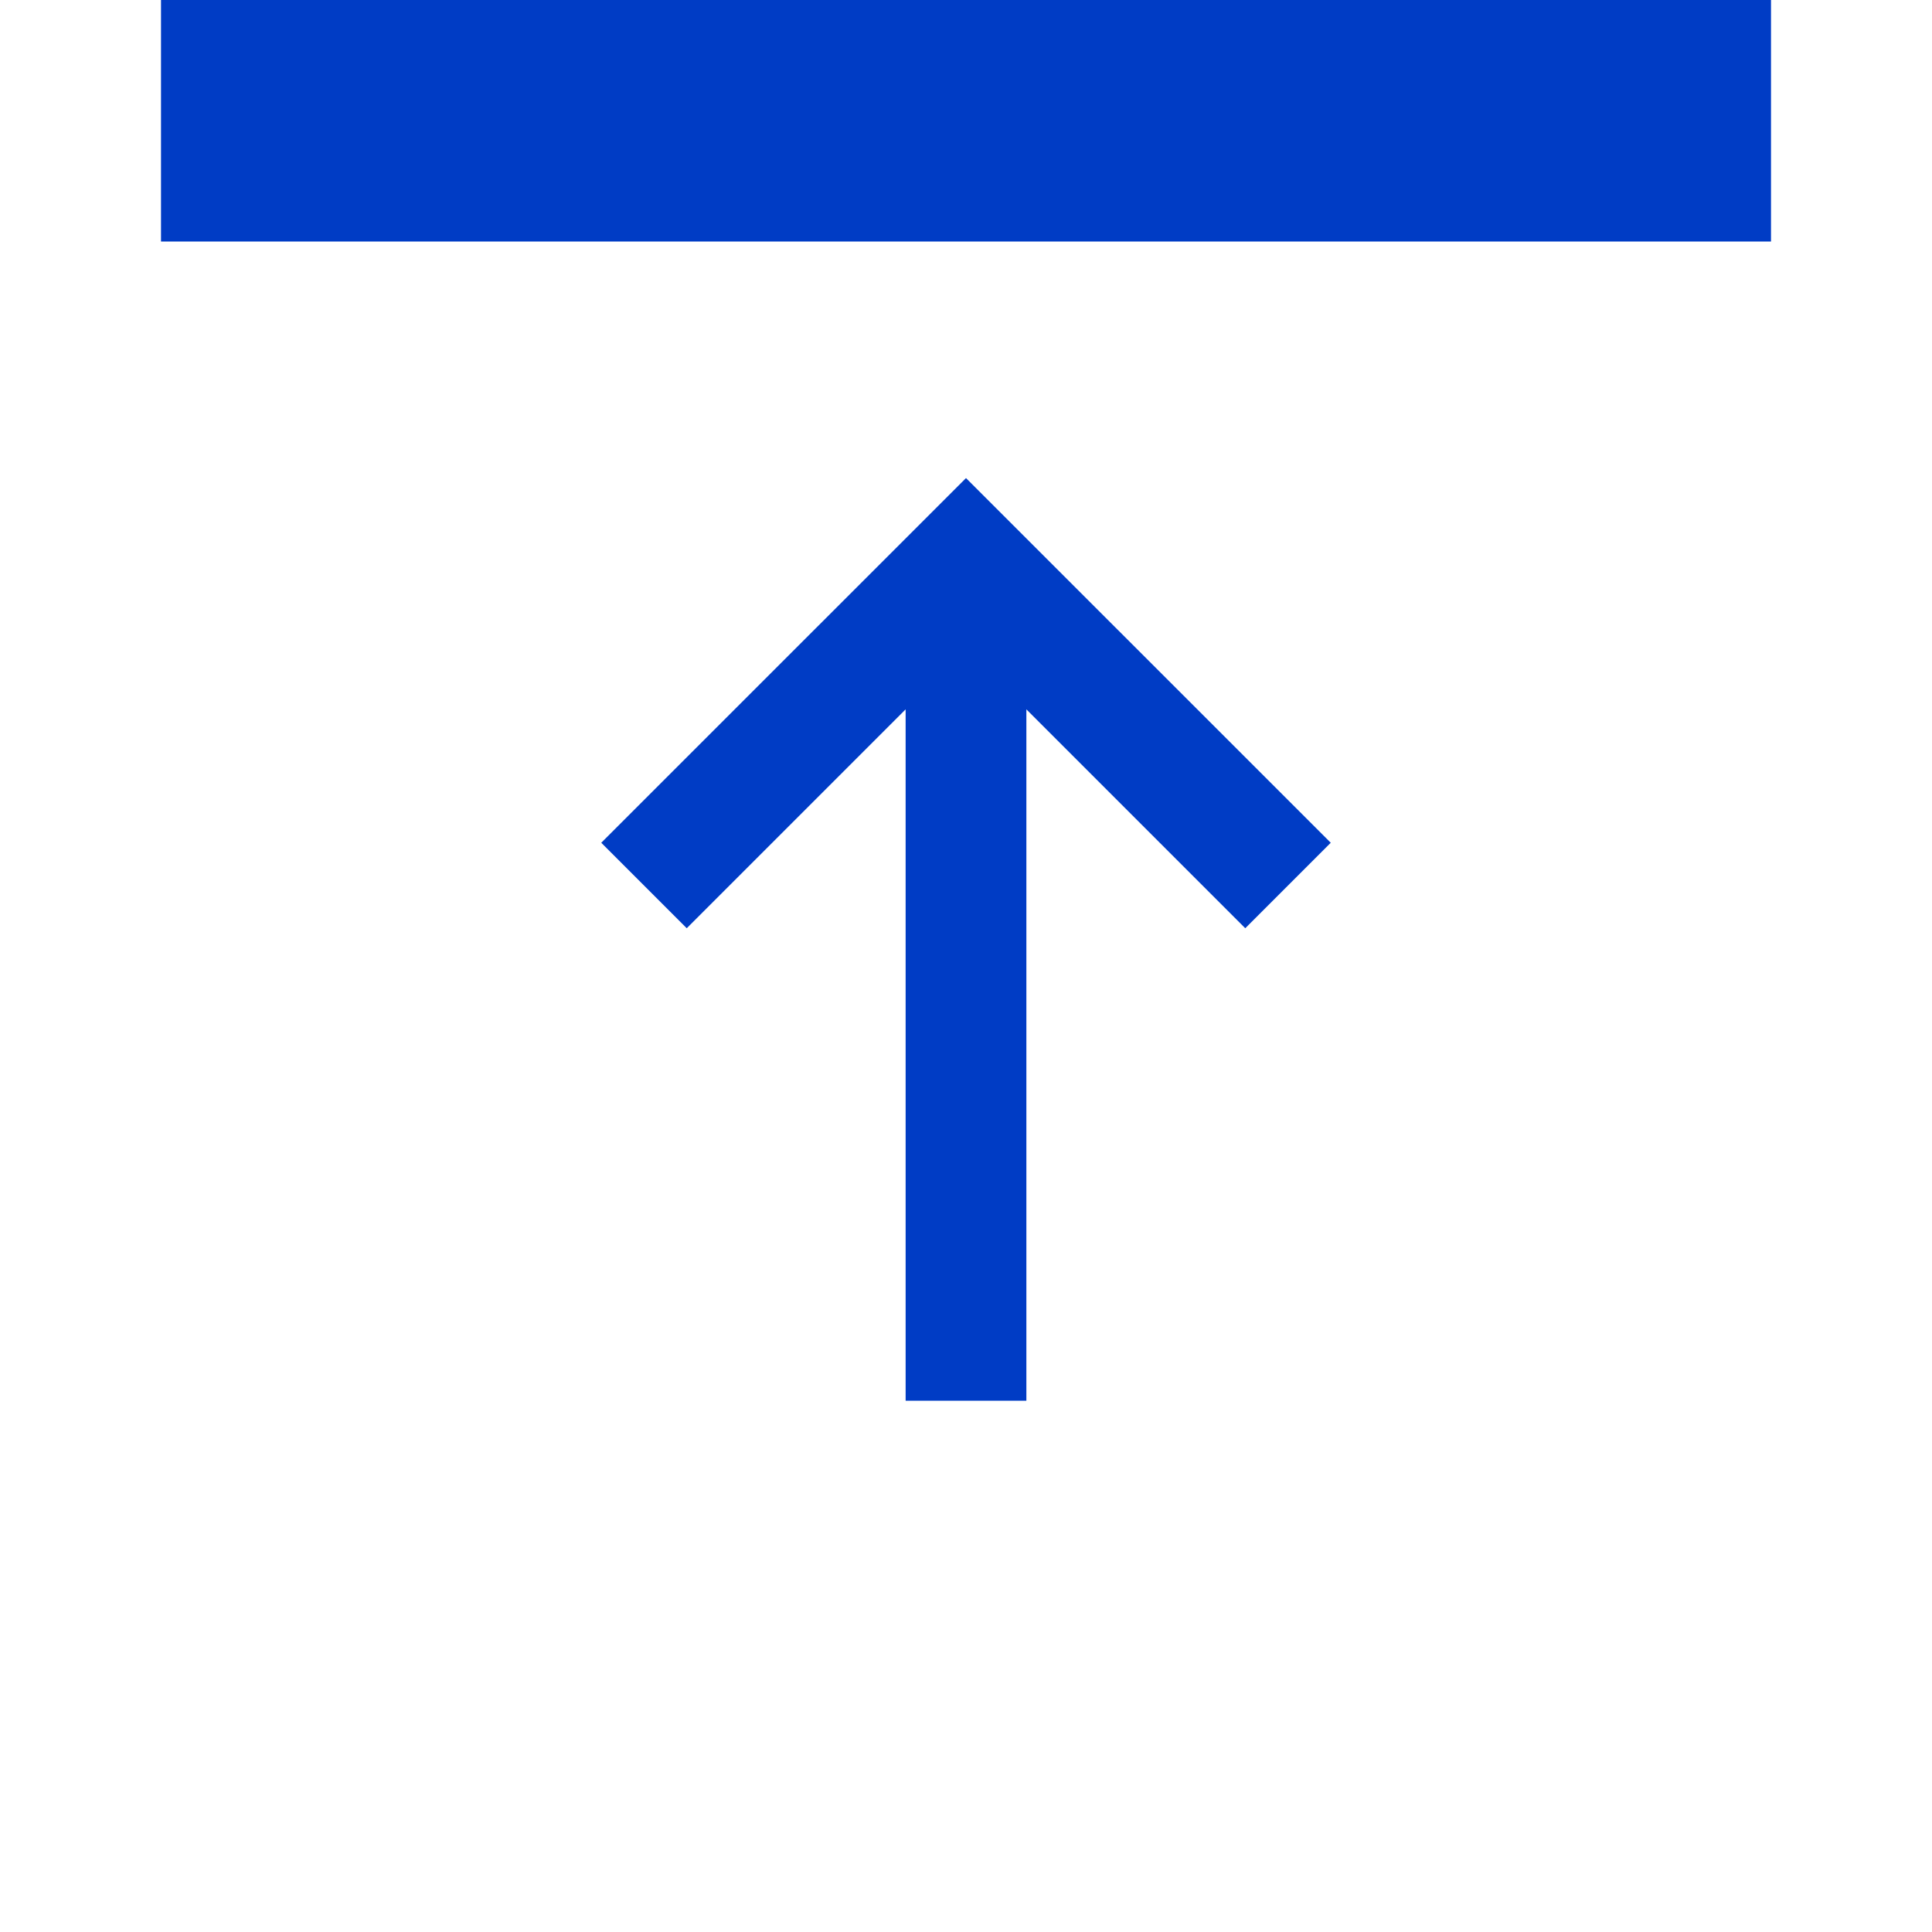 <svg xmlns="http://www.w3.org/2000/svg" width="24" height="24"><path fill="#003cc5" d="M 2,0 V 3 H 22 V 0 Z M 12,5.939 7.469,10.469 8.531,11.531 11.25,8.812 v 8.588 h 1.5 V 8.812 l 2.719,2.719 1.062,-1.062 z"/></svg>
